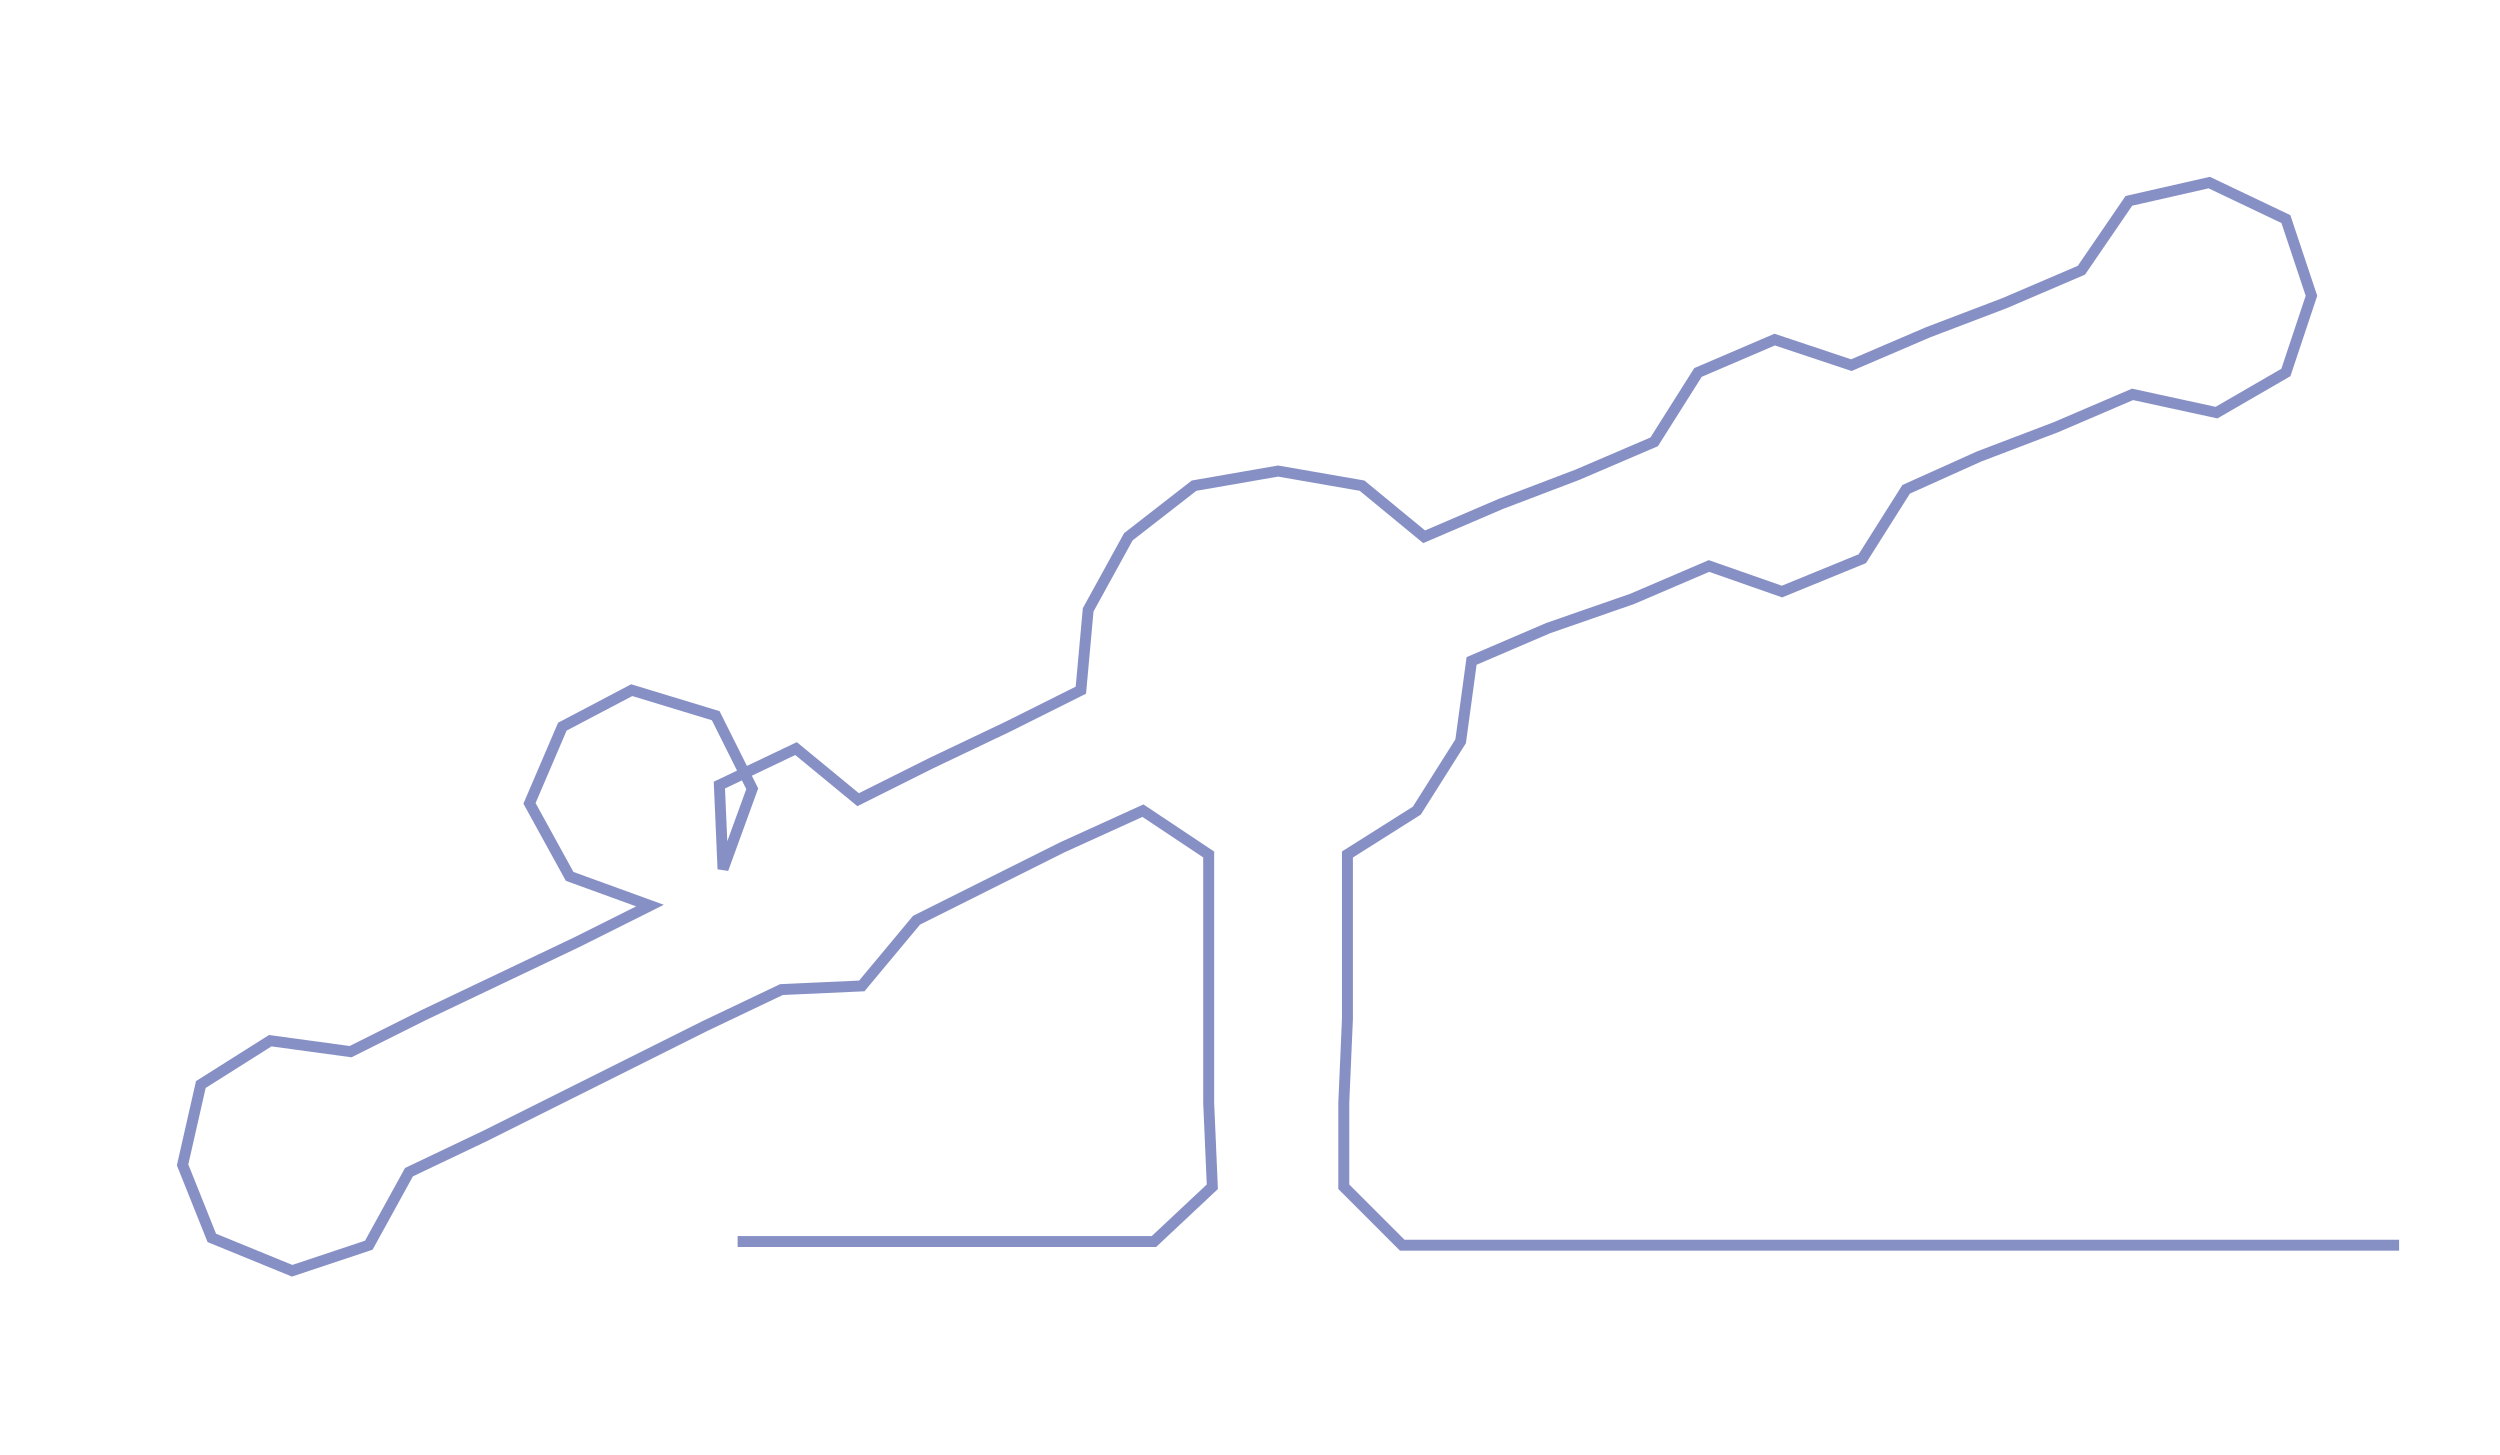 <ns0:svg xmlns:ns0="http://www.w3.org/2000/svg" width="300px" height="174.606px" viewBox="0 0 684.631 398.47"><ns0:path style="stroke:#8790c5;stroke-width:3px;fill:none;" d="M202 340 L202 340 L225 340 L248 340 L270 340 L293 340 L316 340 L332 325 L331 302 L331 279 L331 257 L331 234 L313 222 L291 232 L271 242 L251 252 L236 270 L214 271 L193 281 L173 291 L153 301 L133 311 L112 321 L101 341 L80 348 L58 339 L50 319 L55 297 L74 285 L96 288 L116 278 L137 268 L158 258 L178 248 L156 240 L145 220 L154 199 L173 189 L196 196 L206 216 L198 238 L197 215 L218 205 L235 219 L255 209 L276 199 L296 189 L298 167 L309 147 L327 133 L350 129 L373 133 L390 147 L411 138 L432 130 L453 121 L465 102 L486 93 L507 100 L528 91 L549 83 L570 74 L583 55 L605 50 L626 60 L633 81 L626 102 L607 113 L584 108 L563 117 L542 125 L522 134 L510 153 L488 162 L468 155 L447 164 L424 172 L403 181 L400 203 L388 222 L369 234 L369 257 L369 279 L368 302 L368 325 L384 341 L407 341 L430 341 L452 341 L475 341 L498 341 L521 341 L543 341 L566 341 L589 341 L611 341 L634 341 L657 341" /></ns0:svg>